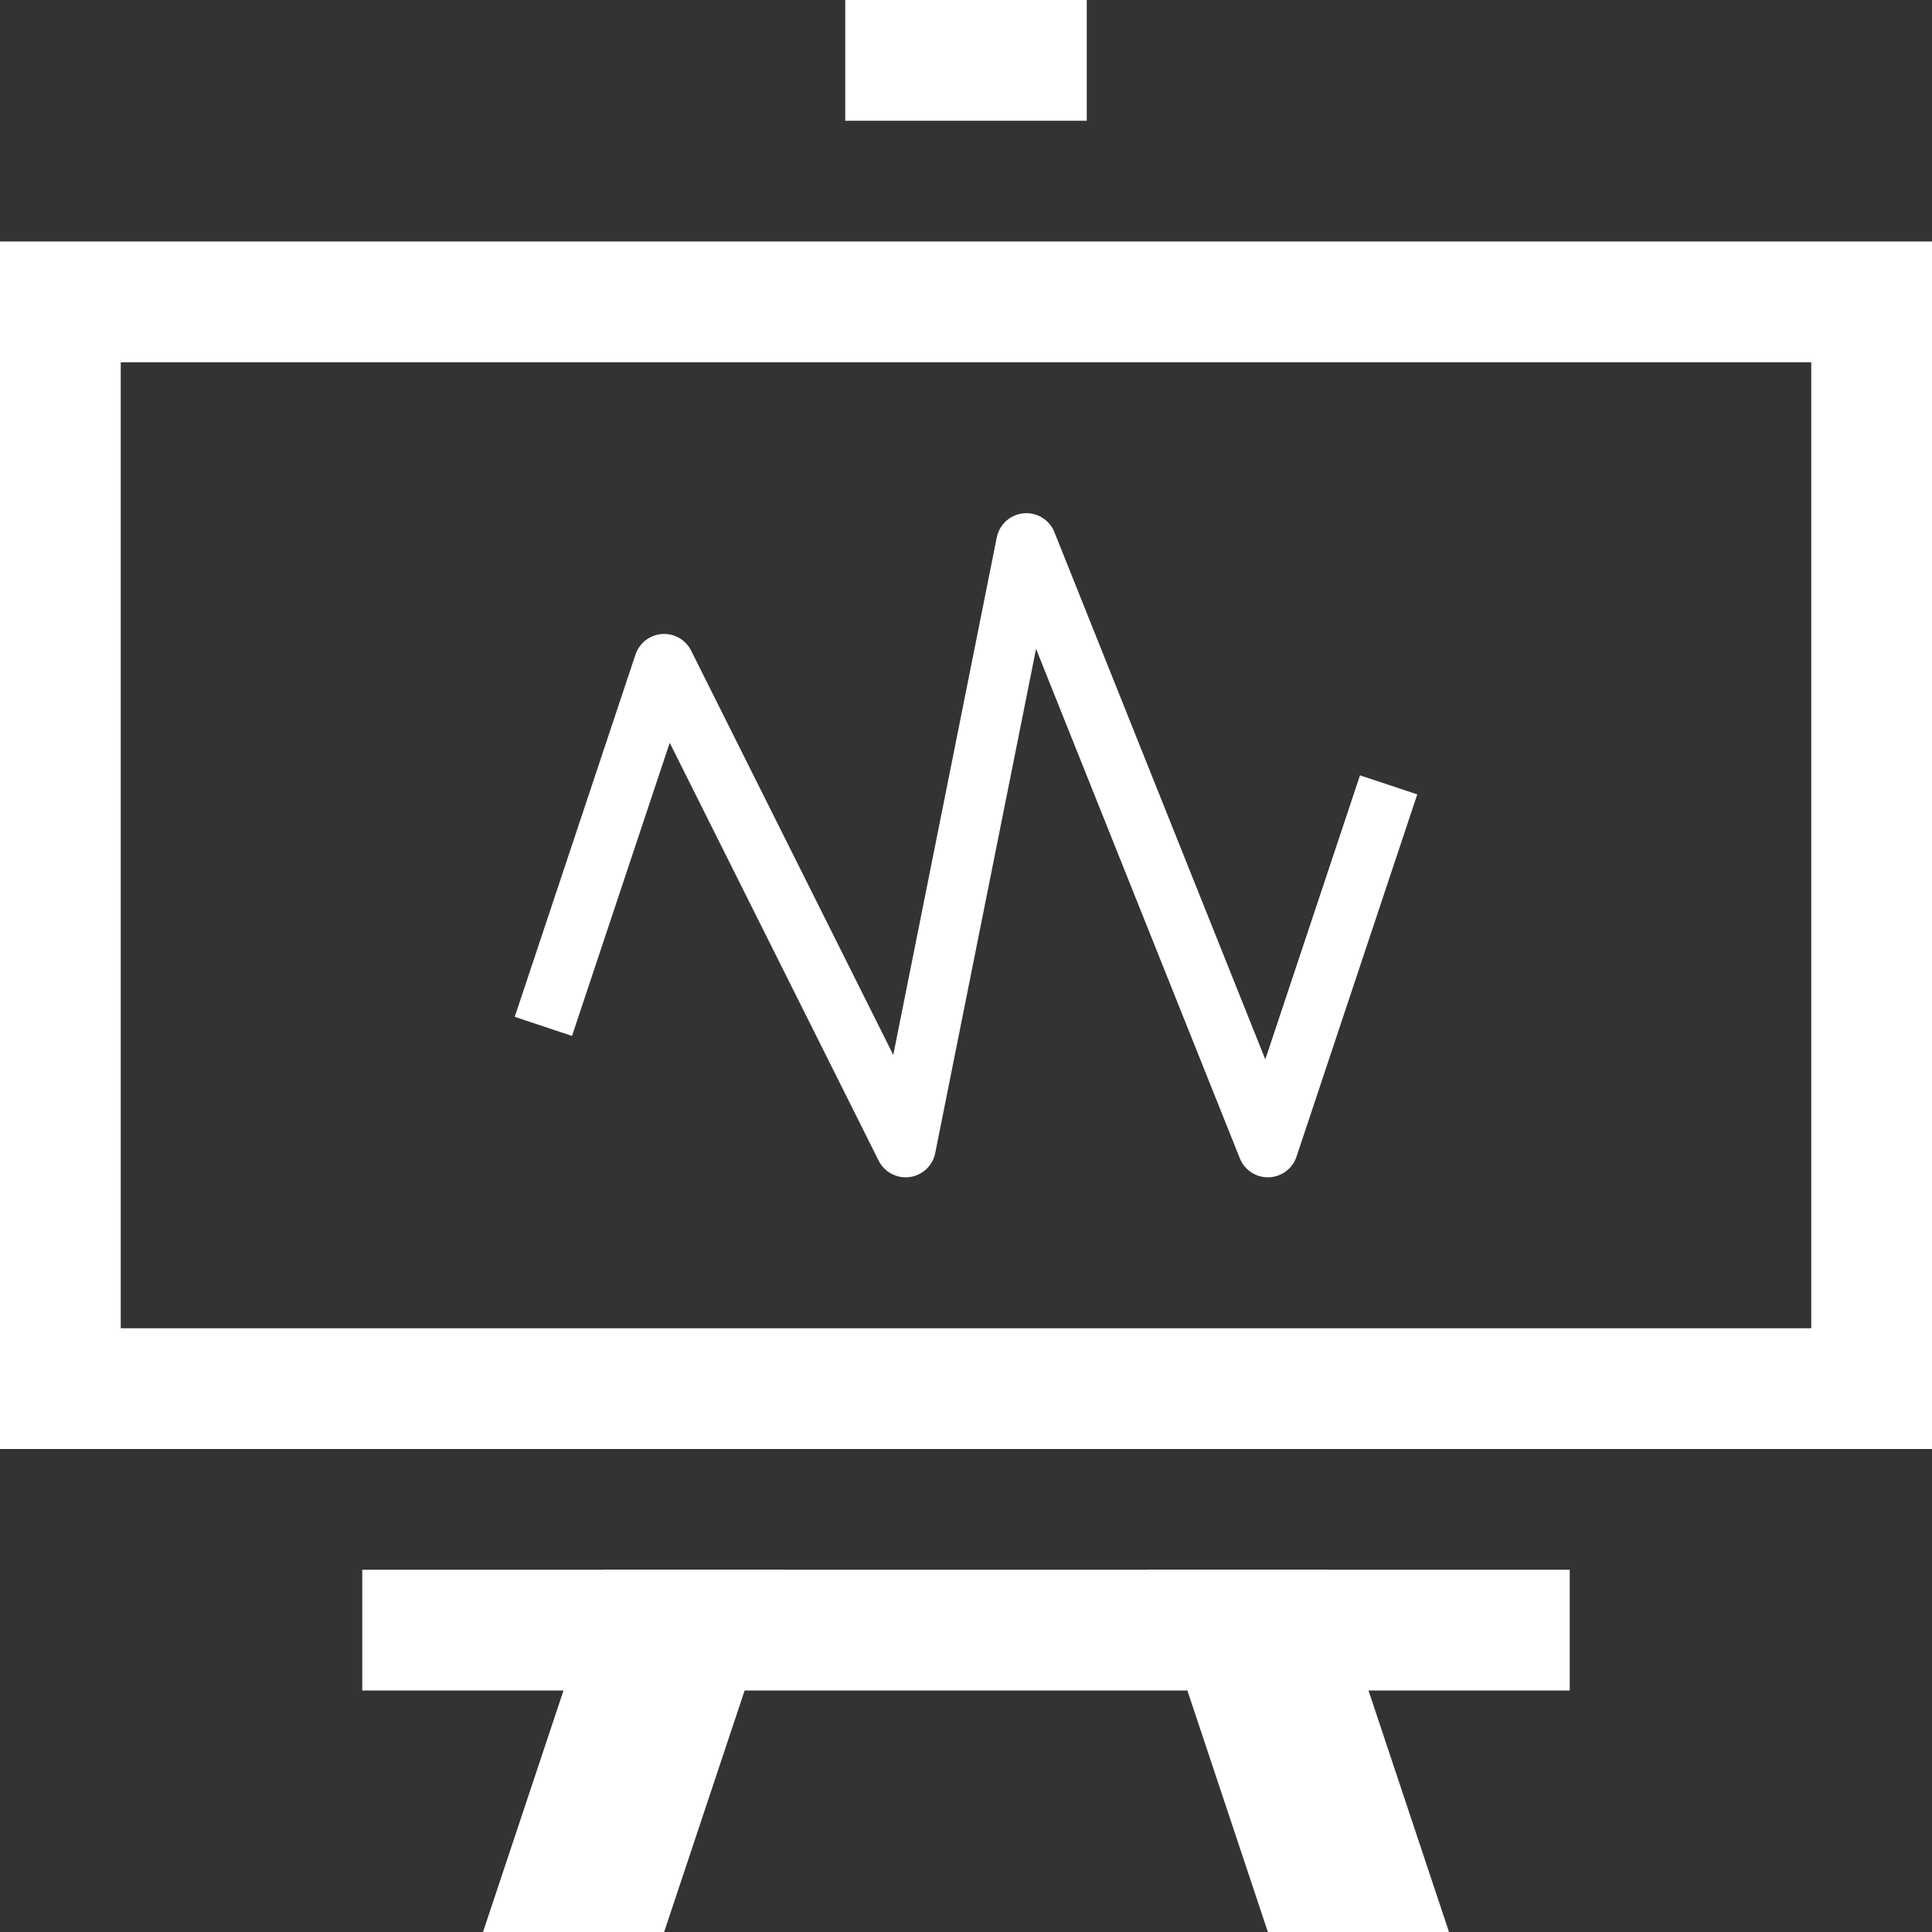 <svg width="16" height="16" viewBox="0 0 16 16" fill="none" xmlns="http://www.w3.org/2000/svg">
<rect x="0" y="0" width="16" height="16" fill="#333333" stroke="none"/>
<path d="M15 3V11H1V3H15ZM16 2H0V12H16V2Z" fill="white"/>
<path fill-rule="evenodd" clip-rule="evenodd" d="M4.6 15.6L5.3 13.4H5.9L5.2 15.6H4.6Z" fill="white"/>
<path d="M6.5 13H5L4 16H5.5L6.5 13Z" fill="white"/>
<path fill-rule="evenodd" clip-rule="evenodd" d="M10.8 15.6L10.1 13.4H10.7L11.4 15.6H10.8Z" fill="white"/>
<path d="M11 13H9.5L10.5 16H12L11 13Z" fill="white"/>
<path d="M4.5 8.5L5.5 5.5L7.5 9.5L8.5 4.5L10.5 9.5L11.5 6.5" stroke="white" stroke-width="0.5" stroke-miterlimit="10" stroke-linejoin="round"/>
<path d="M9 0H7V1H9V0Z" fill="white"/>
<path d="M13 13H3V14H13V13Z" fill="white"/>
</svg>
